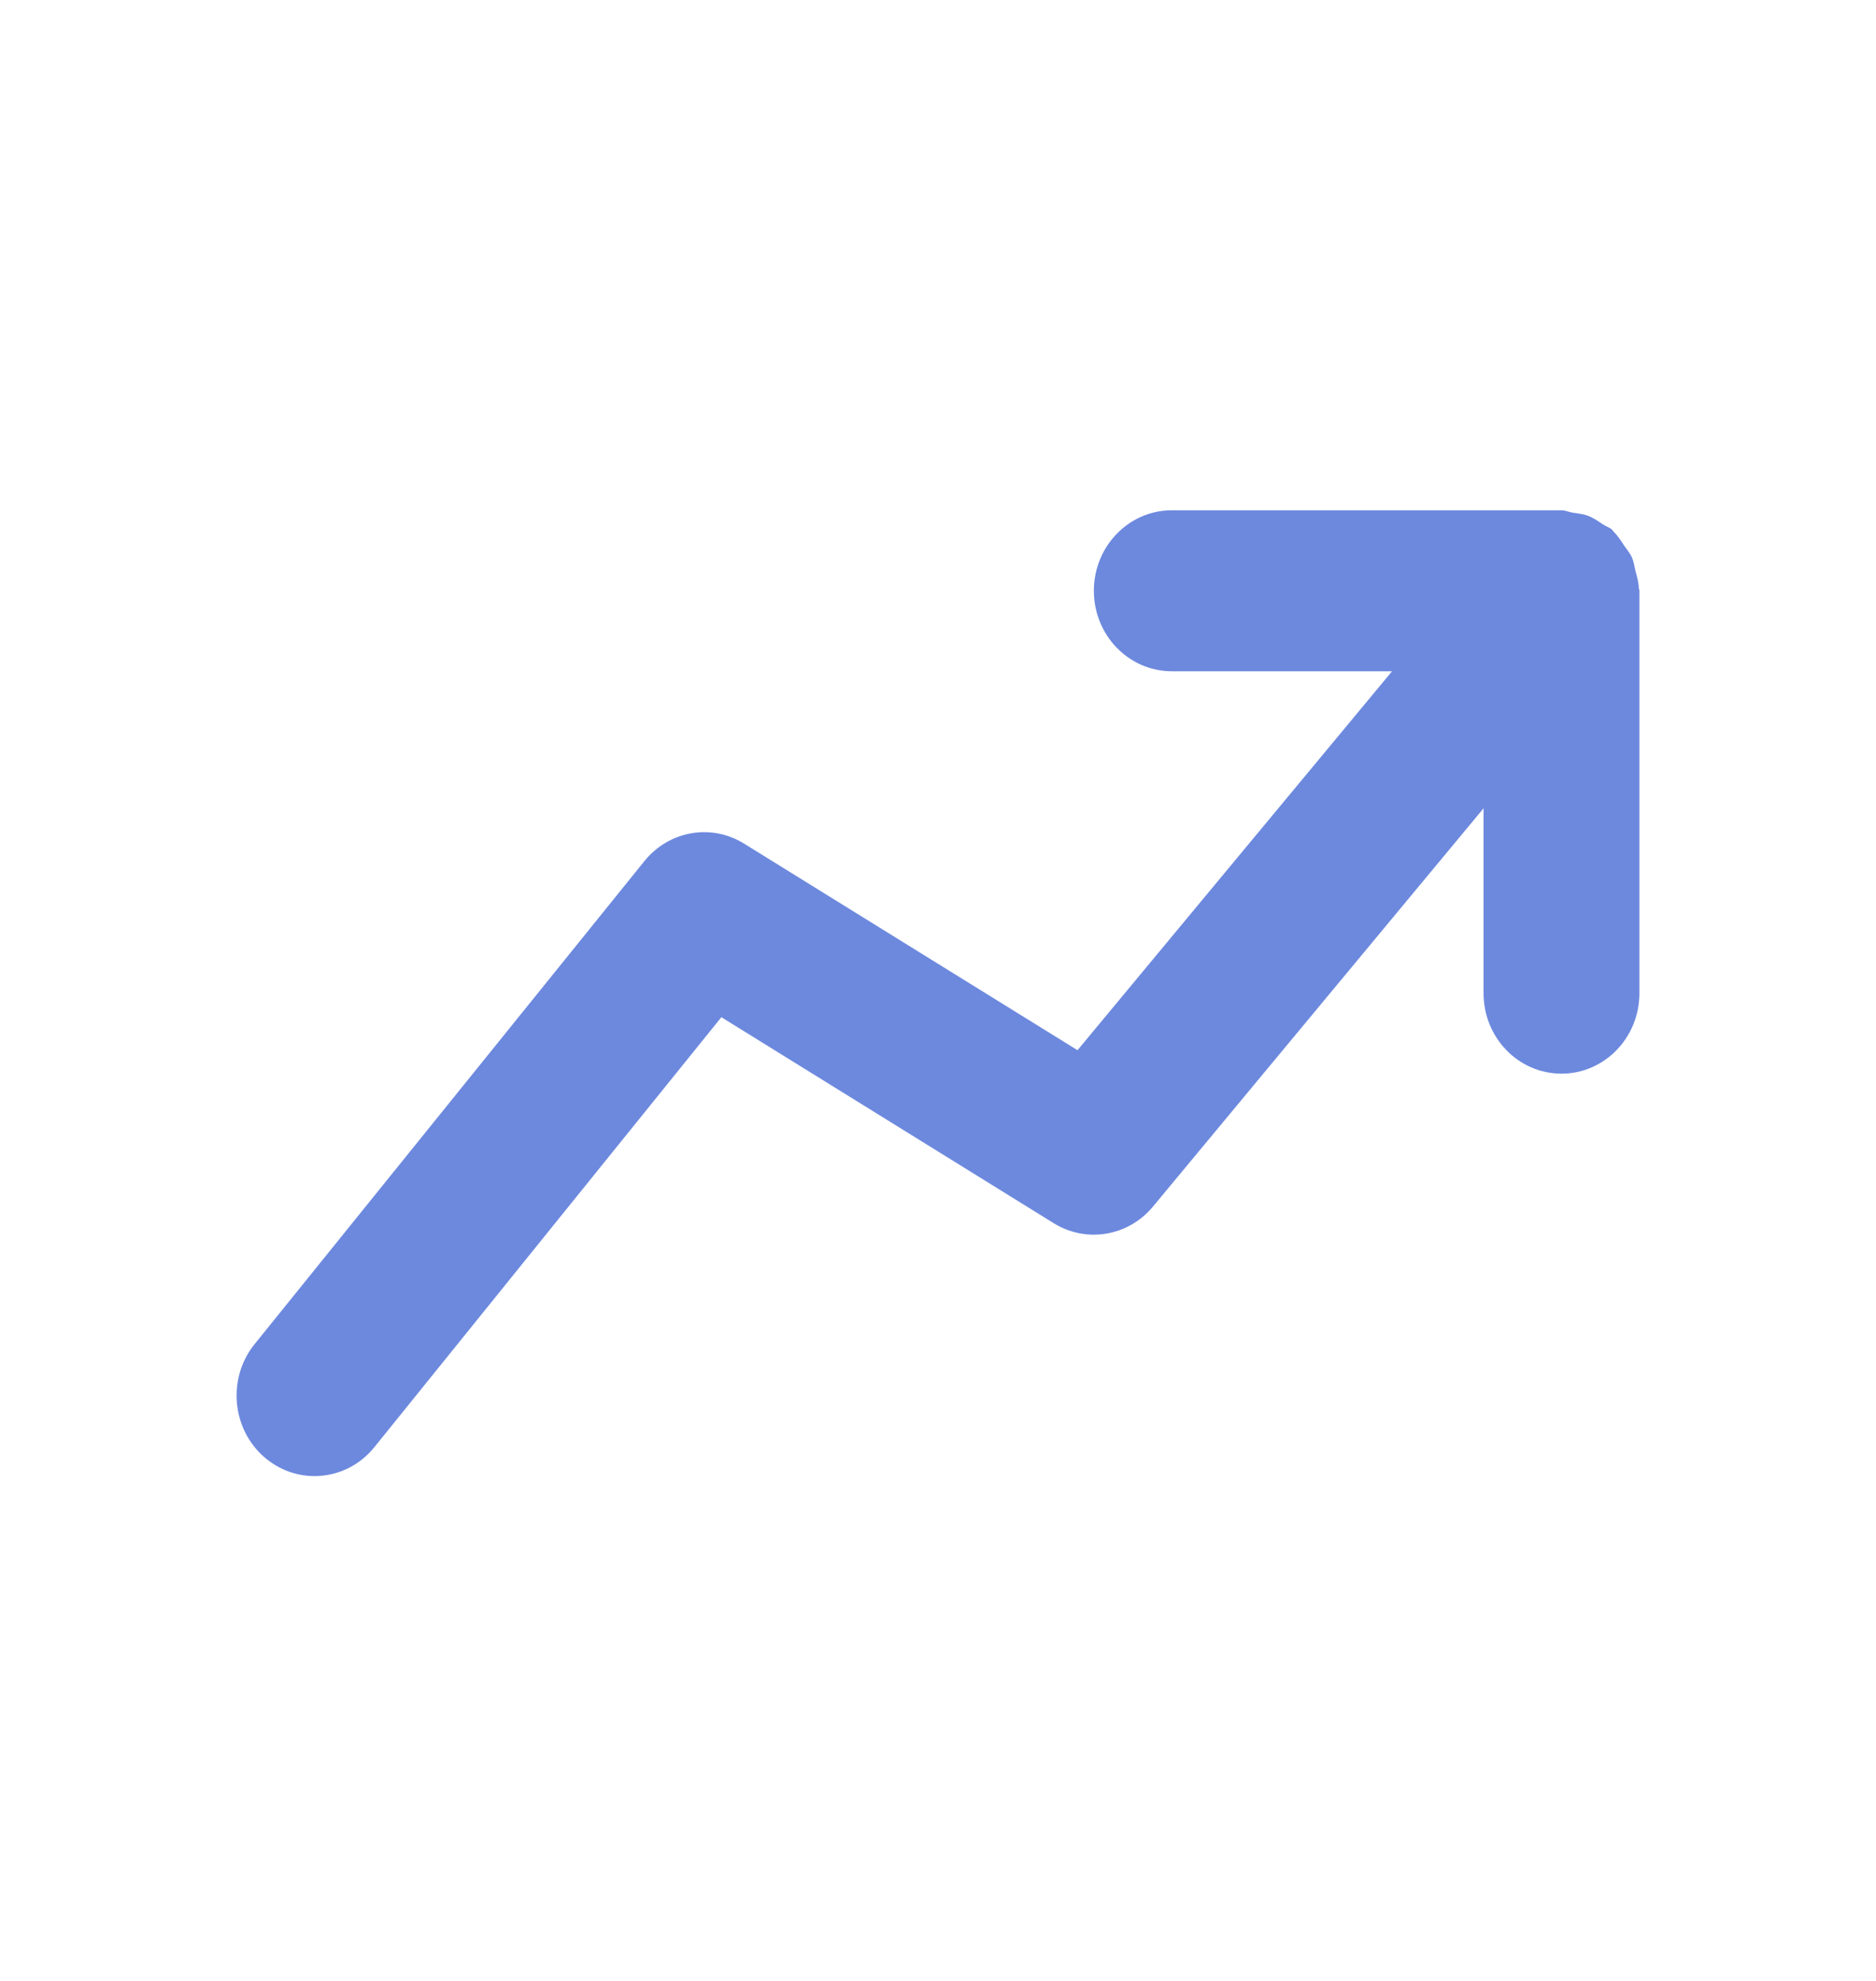 <svg width="36" height="38" viewBox="0 0 36 38" fill="none"
  xmlns="http://www.w3.org/2000/svg">
  <path fill-rule="evenodd" clip-rule="evenodd" d="M31.448 11.276C31.445 11.165 31.413 11.06 31.385 10.954C31.363 10.864 31.352 10.773 31.315 10.691C31.28 10.611 31.222 10.546 31.171 10.472C31.108 10.378 31.052 10.284 30.971 10.206C30.957 10.192 30.951 10.174 30.936 10.162C30.883 10.114 30.817 10.097 30.758 10.058C30.669 9.998 30.58 9.936 30.479 9.896C30.378 9.859 30.28 9.85 30.177 9.834C30.105 9.823 30.041 9.789 29.964 9.789H22.487C21.66 9.789 20.991 10.481 20.991 11.333C20.991 12.185 21.66 12.877 22.487 12.877H26.713L20.677 20.146L14.283 16.186C13.65 15.79 12.836 15.935 12.364 16.521L4.886 25.784C4.358 26.438 4.444 27.413 5.078 27.958C5.359 28.198 5.697 28.316 6.035 28.316C6.464 28.316 6.889 28.127 7.185 27.76L13.843 19.513L20.221 23.465C20.848 23.852 21.652 23.717 22.126 23.145L28.469 15.506V19.053C28.469 19.905 29.137 20.596 29.964 20.596C30.791 20.596 31.46 19.905 31.46 19.053V11.333C31.46 11.313 31.449 11.296 31.448 11.276Z" fill="#6D89DE"/>
</svg>
